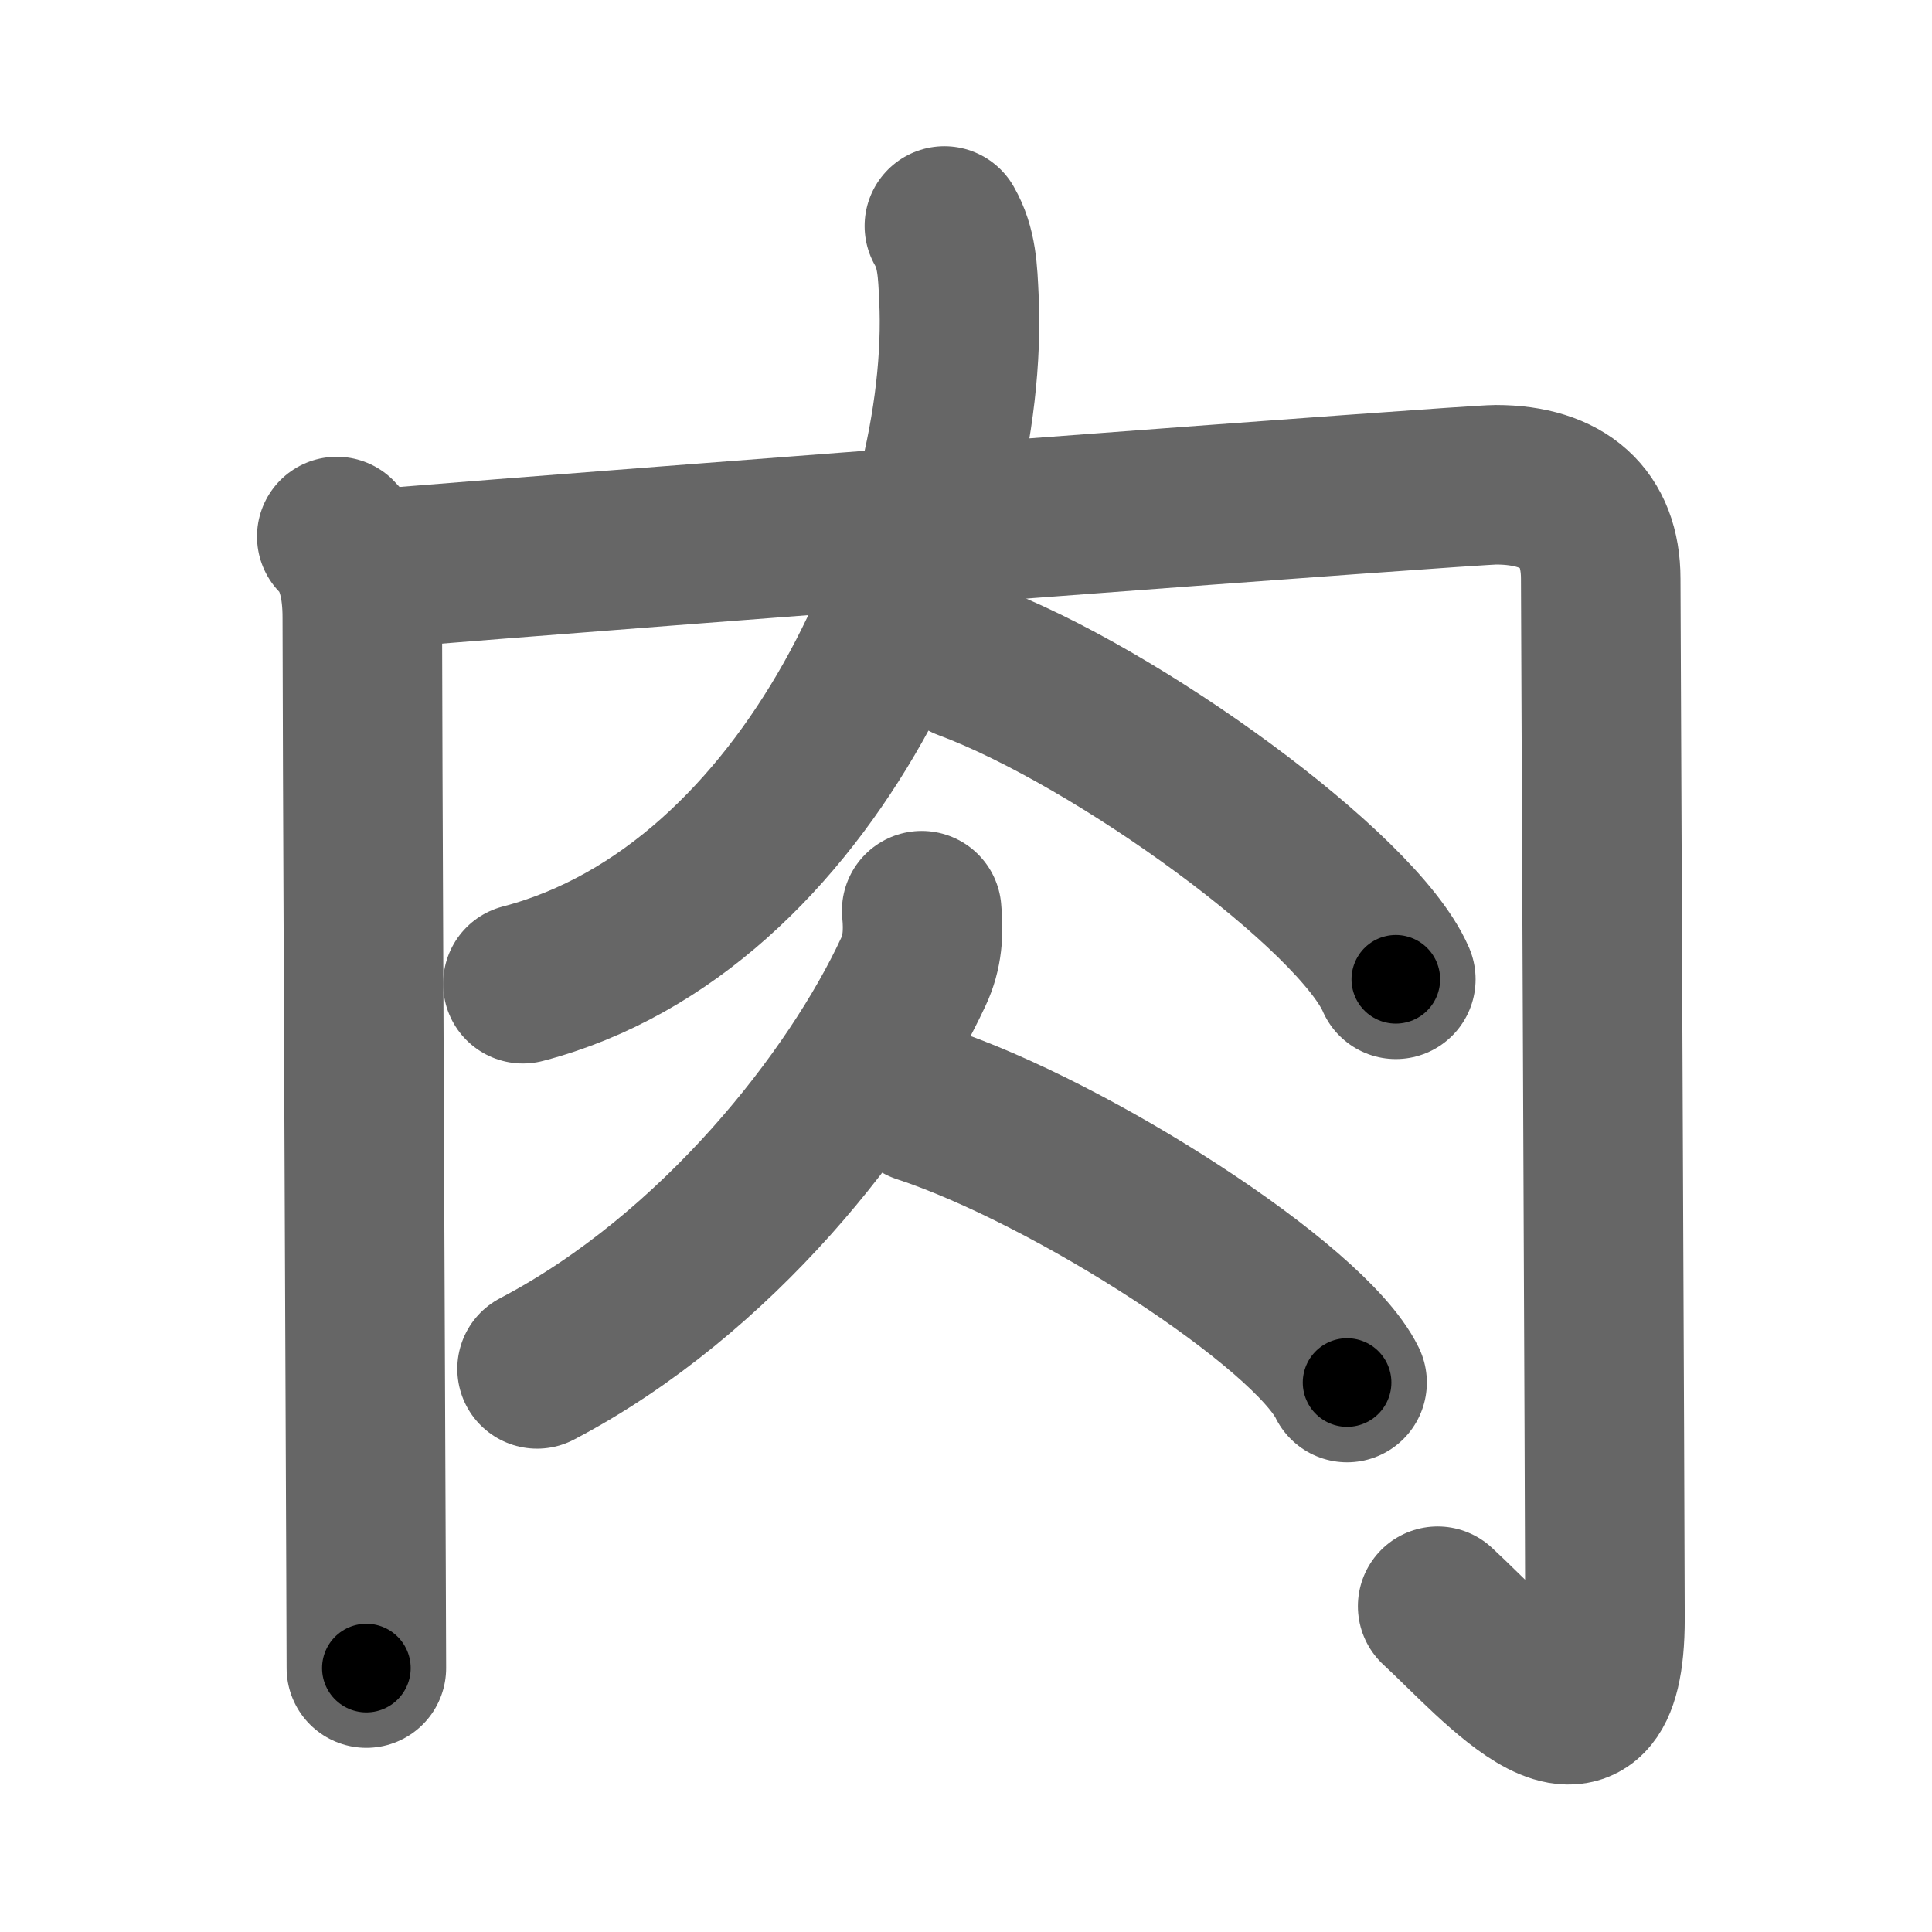 <svg xmlns="http://www.w3.org/2000/svg" width="109" height="109" viewBox="0 0 109 109" id="8089"><g fill="none" stroke="#666" stroke-width="9" stroke-linecap="round" stroke-linejoin="round"><g><path d="M19,30.27c1.11,1.11,1.44,2.82,1.44,4.56c0,5.46,0.16,39.85,0.21,53.67c0.01,3.04,0.02,5.09,0.02,5.61" /><path d="M21.01,32.11c16.09-1.31,61.86-4.76,63.38-4.76c3.86,0,5.92,1.9,5.92,5.3c0,1.91,0.24,54.28,0.24,58.68c0,9.67-6.04,2.42-9.44-0.71" /><path d="M53.28,12.75C54,14,54.03,15.33,54.1,16.79c0.65,13.46-8.35,34.46-24.6,38.71" /><path d="M54.5,37.25c8.56,3.18,22.11,13.06,24.25,18" /><path d="M52,51.38c0.12,1.22,0.05,2.34-0.47,3.45c-3.28,7.05-11.03,17.05-21.23,22.4" /><path d="M52,62.25C60.47,65.03,73.88,73.68,76,78" /></g></g><g fill="none" stroke="#000" stroke-width="5" stroke-linecap="round" stroke-linejoin="round"><g><path d="M19,30.27c1.11,1.11,1.44,2.82,1.44,4.56c0,5.46,0.16,39.85,0.21,53.67c0.01,3.04,0.02,5.09,0.02,5.61" stroke-dasharray="64.188" stroke-dashoffset="64.188"><animate attributeName="stroke-dashoffset" values="64.188;64.188;0" dur="0.483s" fill="freeze" begin="0s;8089.click" /></path><path d="M21.01,32.11c16.09-1.31,61.86-4.76,63.38-4.76c3.86,0,5.92,1.9,5.92,5.3c0,1.91,0.24,54.28,0.24,58.68c0,9.67-6.04,2.42-9.44-0.71" stroke-dasharray="146.483" stroke-dashoffset="146.483"><animate attributeName="stroke-dashoffset" values="146.483" fill="freeze" begin="8089.click" /><animate attributeName="stroke-dashoffset" values="146.483;146.483;0" keyTimes="0;0.305;1" dur="1.584s" fill="freeze" begin="0s;8089.click" /></path><path d="M53.28,12.75C54,14,54.03,15.33,54.1,16.79c0.65,13.46-8.35,34.46-24.6,38.71" stroke-dasharray="53.198" stroke-dashoffset="53.198"><animate attributeName="stroke-dashoffset" values="53.198" fill="freeze" begin="8089.click" /><animate attributeName="stroke-dashoffset" values="53.198;53.198;0" keyTimes="0;0.749;1" dur="2.116s" fill="freeze" begin="0s;8089.click" /></path><path d="M54.5,37.25c8.56,3.18,22.11,13.06,24.25,18" stroke-dasharray="30.615" stroke-dashoffset="30.615"><animate attributeName="stroke-dashoffset" values="30.615" fill="freeze" begin="8089.click" /><animate attributeName="stroke-dashoffset" values="30.615;30.615;0" keyTimes="0;0.874;1" dur="2.422s" fill="freeze" begin="0s;8089.click" /></path><path d="M52,51.38c0.12,1.22,0.05,2.34-0.47,3.45c-3.28,7.05-11.03,17.05-21.23,22.4" stroke-dasharray="34.878" stroke-dashoffset="34.878"><animate attributeName="stroke-dashoffset" values="34.878" fill="freeze" begin="8089.click" /><animate attributeName="stroke-dashoffset" values="34.878;34.878;0" keyTimes="0;0.874;1" dur="2.771s" fill="freeze" begin="0s;8089.click" /></path><path d="M52,62.25C60.47,65.03,73.88,73.68,76,78" stroke-dasharray="29.075" stroke-dashoffset="29.075"><animate attributeName="stroke-dashoffset" values="29.075" fill="freeze" begin="8089.click" /><animate attributeName="stroke-dashoffset" values="29.075;29.075;0" keyTimes="0;0.905;1" dur="3.062s" fill="freeze" begin="0s;8089.click" /></path></g></g></svg>